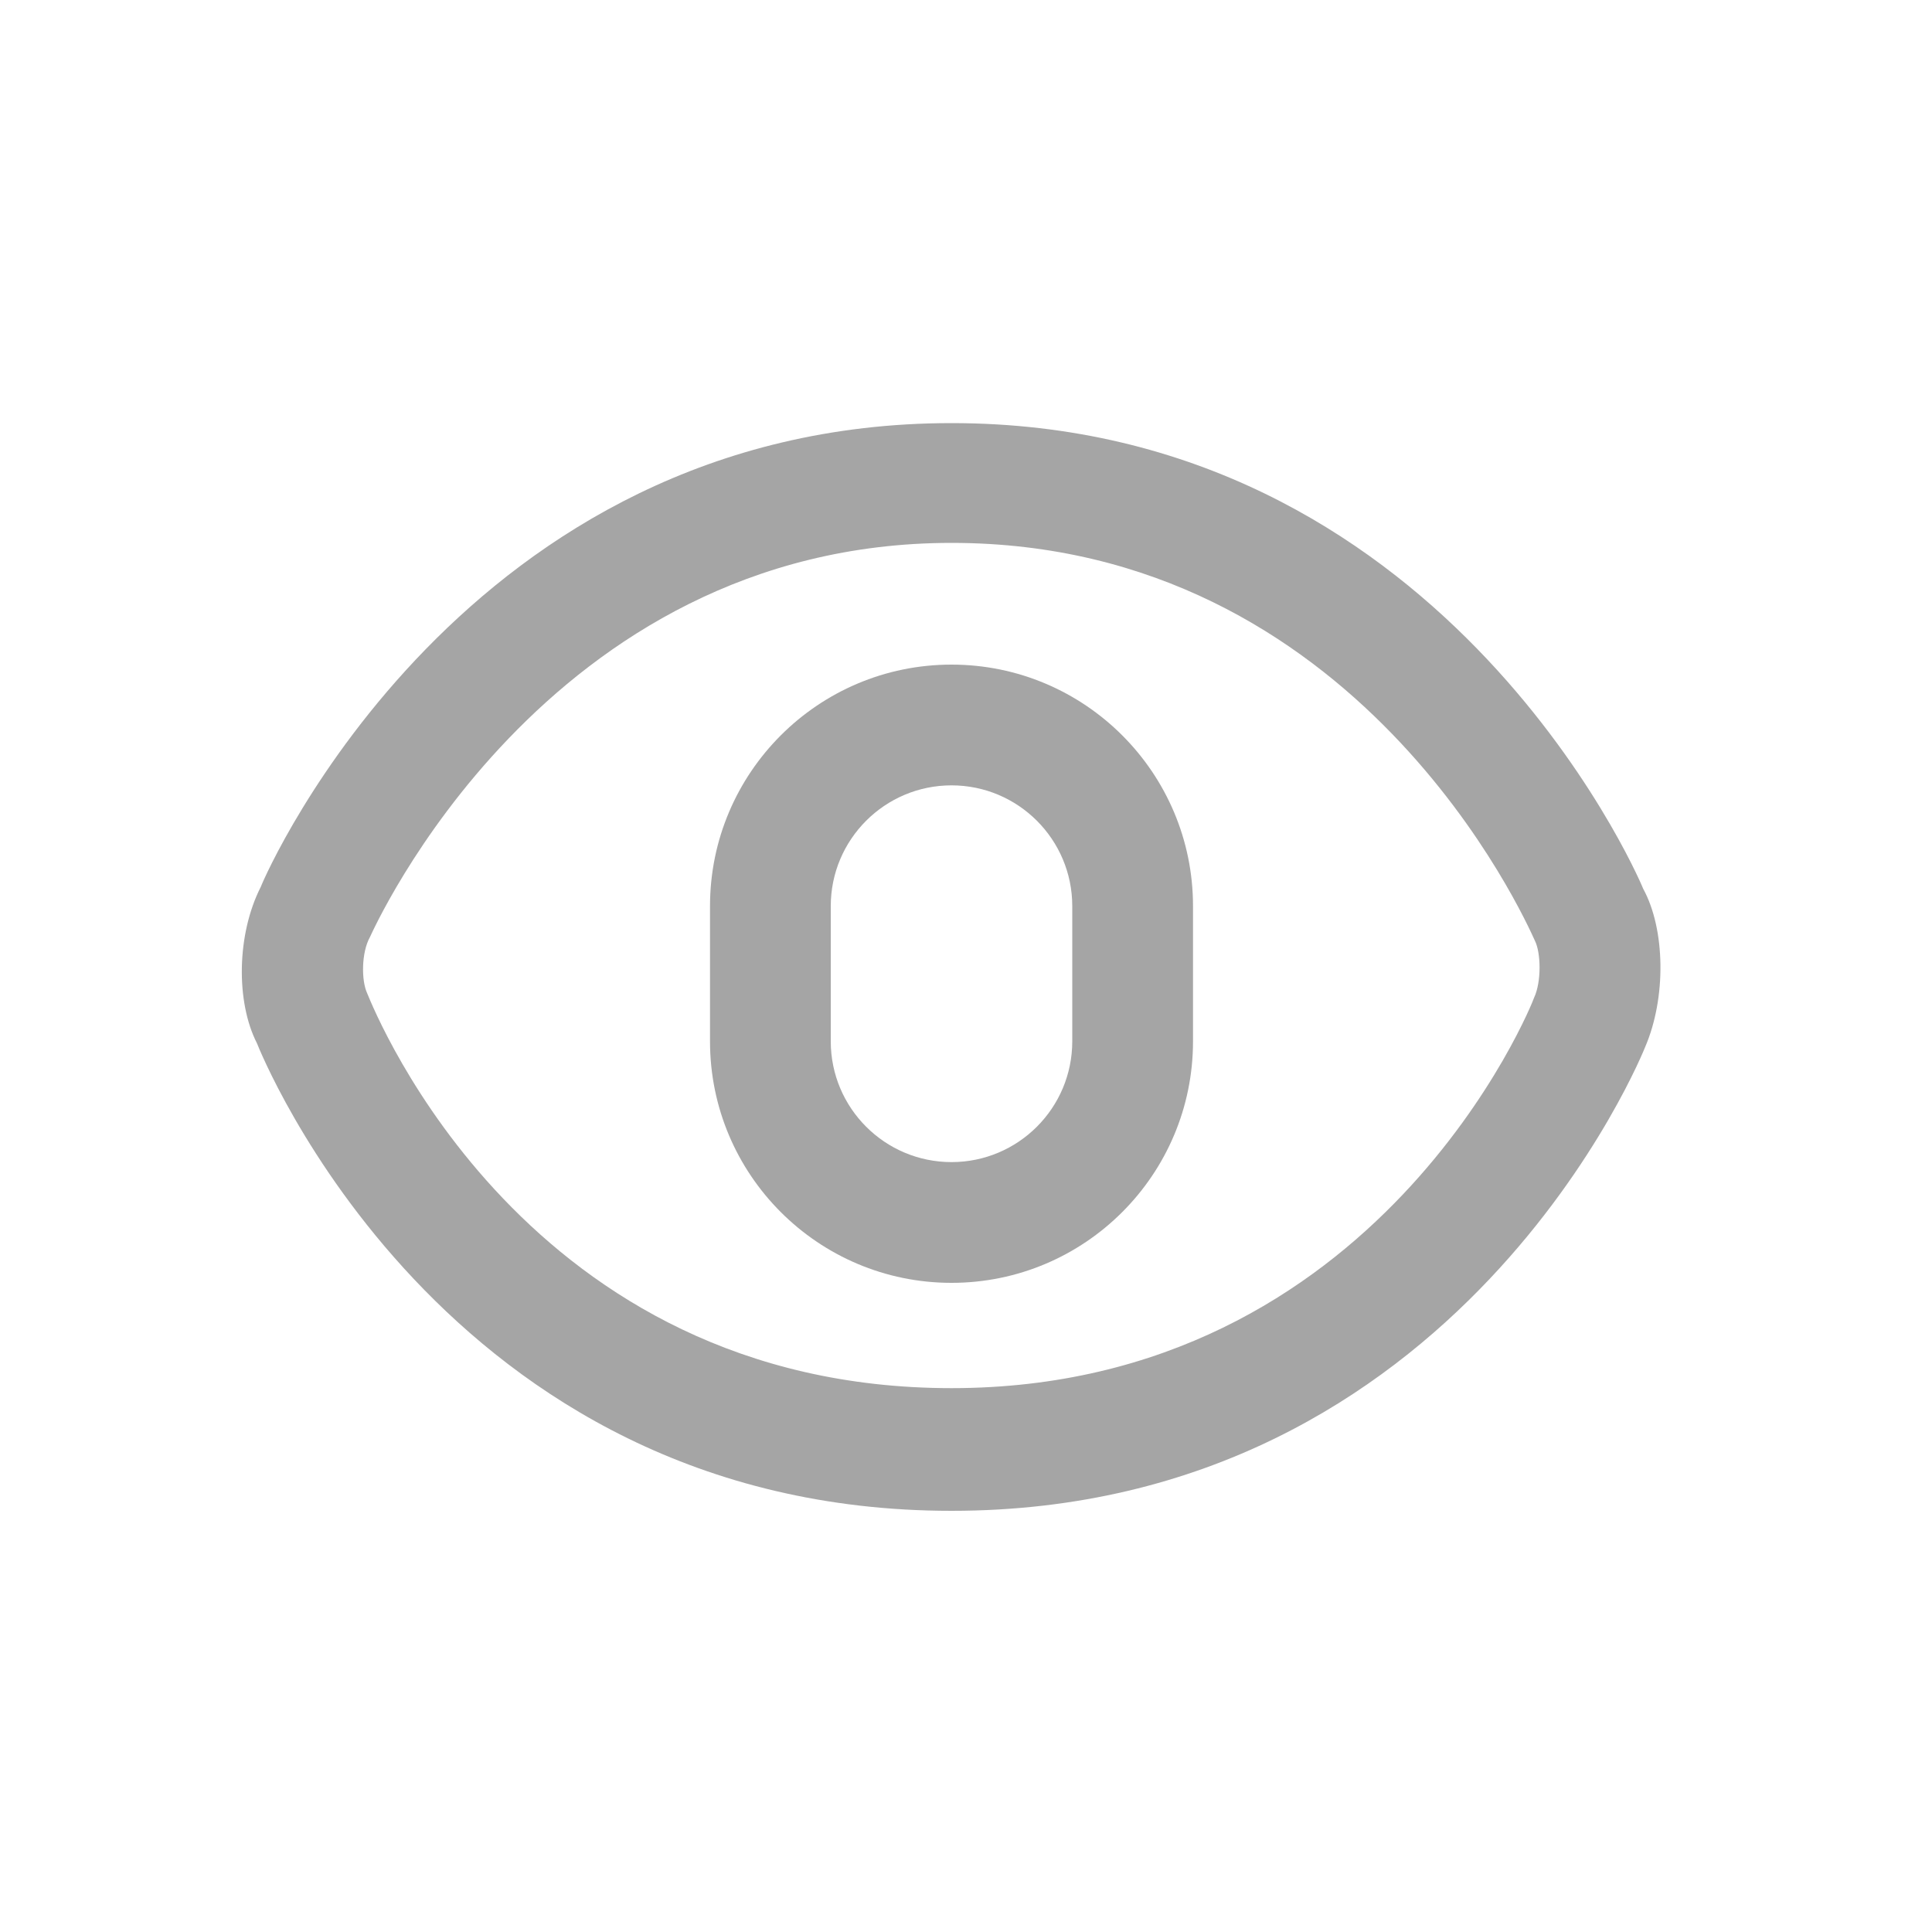 <?xml version="1.0" encoding="utf-8"?>
<!-- Generator: Adobe Illustrator 22.1.0, SVG Export Plug-In . SVG Version: 6.00 Build 0)  -->
<svg version="1.1" id="图层_1" xmlns="http://www.w3.org/2000/svg" xmlns:xlink="http://www.w3.org/1999/xlink" x="0px" y="0px"
	 viewBox="0 0 200 200" style="enable-background:new 0 0 200 200;" xml:space="preserve">
<style type="text/css">
	.st0{fill:#A5A5A5;}
</style>
<path class="st0" d="M158.8,103.3c-0.1,0.4-16,40.4-60.3,40.4c-44,0-59.6-38.7-60.5-40.9c-0.6-1.3-0.6-4.2,0.3-5.8
	c0.2-0.4,18-40.8,60.2-40.8c42.1,0,59.4,39,60.4,41.2C159.5,98.6,159.6,101.6,158.8,103.3 M170.1,92c-0.8-2-21.2-48.2-71.6-48.2
	s-70.9,46.4-71.5,48c-2.5,4.9-2.6,11.9-0.4,16.2c0.2,0.5,19.1,48.4,71.9,48.4c52.8,0,71.8-48,71.8-48
	C172.5,103.3,172.4,96.2,170.1,92"/>
<path class="st0" d="M111,107.8c0,6.9-5.6,12.5-12.5,12.5c-6.9,0-12.5-5.6-12.5-12.5v-14c0-6.9,5.6-12.5,12.5-12.5
	S111,86.9,111,93.8V107.8z M98.5,68.8c-13.8,0-25,11.2-25,25v14c0,13.8,11.2,25,25,25c13.8,0,25-11.2,25-25v-14
	C123.5,80,112.3,68.8,98.5,68.8z"/>
</svg>
